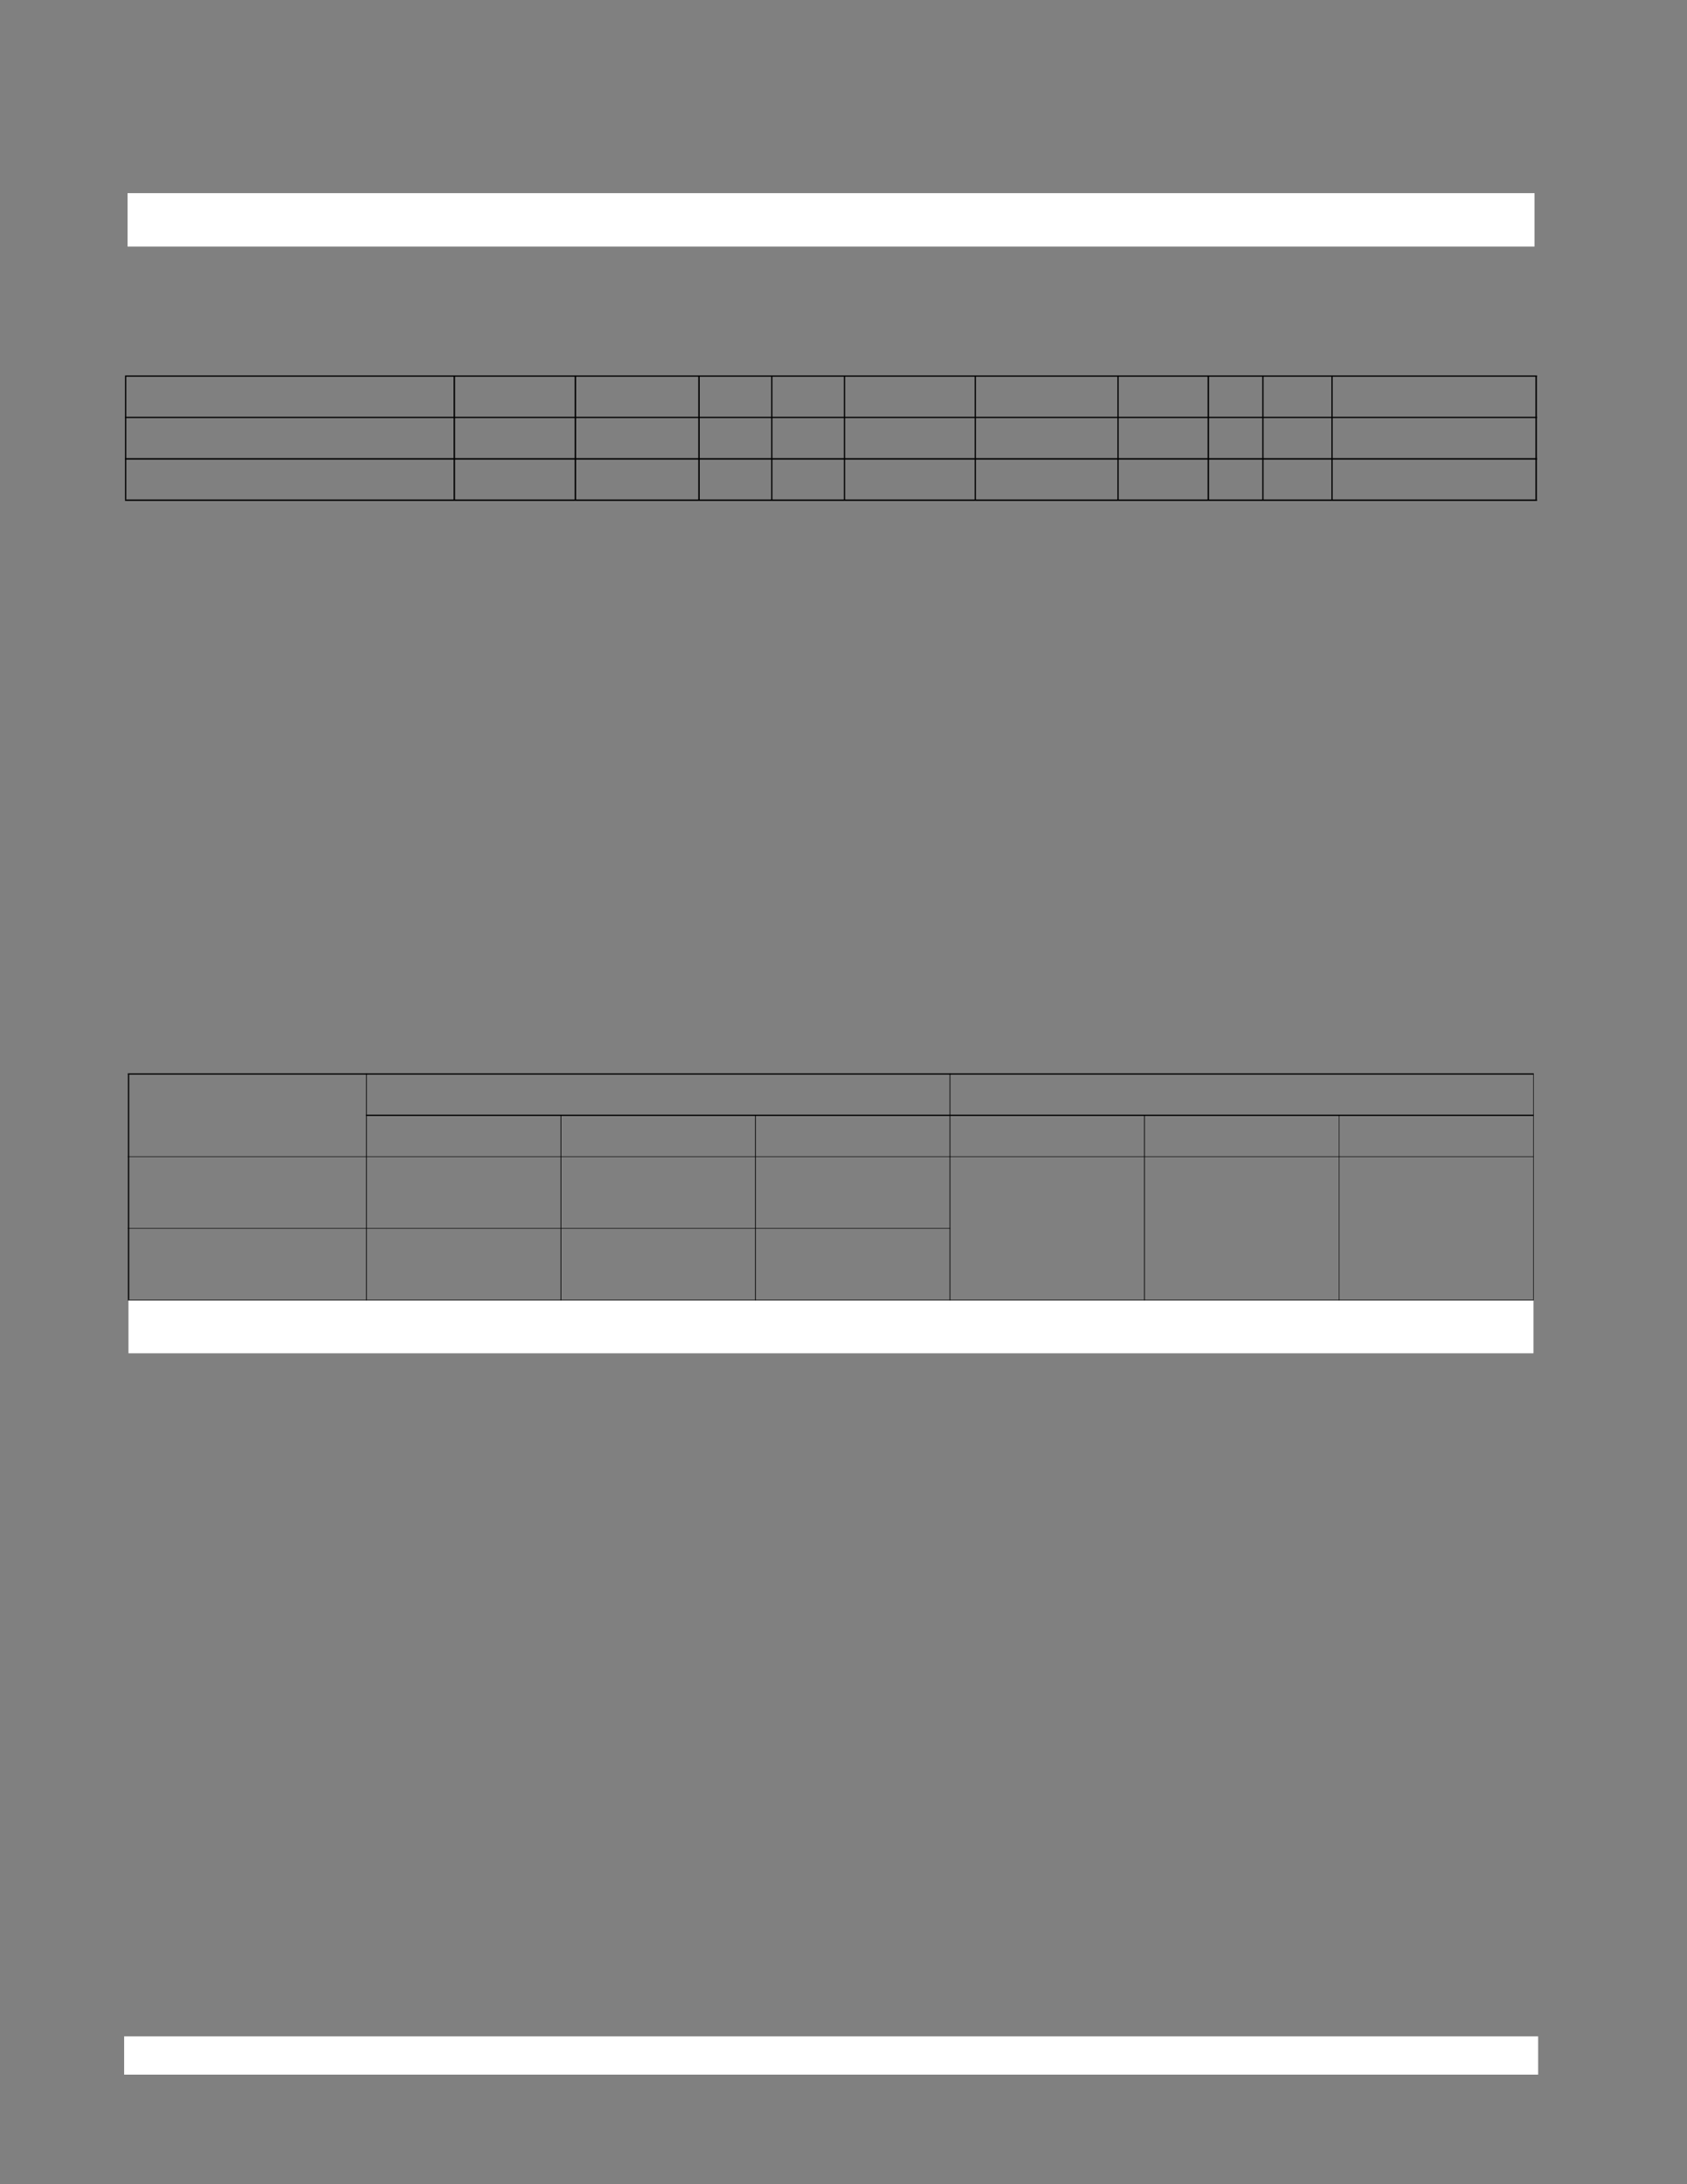 <?xml version="1.0" encoding="UTF-8" standalone="no"?>
<!DOCTYPE svg PUBLIC "-//W3C//DTD SVG 1.1//EN"
"http://www.w3.org/Graphics/SVG/1.1/DTD/svg11.dtd">
<svg viewBox="0 0 935 1210" version="1.1" xmlns="http://www.w3.org/2000/svg" xmlns:xlink="http://www.w3.org/1999/xlink">
<rect x="0" y="0" width="935" height="1210" fill="#808080" stroke="none"/>
<defs>
<clipPath id="c0_3572"><path d="M71.2,749.7V720.2H849.9v29.5Z"/></clipPath>
<style type="text/css"><![CDATA[
.g0_3572{
fill: #FFF;
}
.g1_3572{
fill: #000;
}
]]></style>
</defs>
<path d="M68.8,1149.3H852.5v-21.2H68.8v21.2Z" class="g0_3572"/>
<path d="M70.7,136.6H850.5V107H70.7v29.6Z" class="g0_3572"/>
<path d="M71.6,129.9h53.5V117.4H71.6v12.5Z" class="g0_3572"/>
<path clip-path="url(#c0_3572)" d="M71.2,749.7H849.9V720.2H71.2v29.5Z" class="g0_3572"/>
<path d="M72.1,743.1h53.5V730.7H72.1v12.4Z" class="g0_3572"/>
<path d="M69.3,276.7H70v-68h-.7v68Z" class="g1_3572"/>
<path d="M251.4,277.5h.8V208h-.8v69.5Z" class="g1_3572"/>
<path d="M318.5,277.5h.8V208h-.8v69.5Z" class="g1_3572"/>
<path d="M387,277.5h.8V208H387v69.5Z" class="g1_3572"/>
<path d="M427.4,277.5h.7V208h-.7v69.5Z" class="g1_3572"/>
<path d="M467.7,277.5h.7V208h-.7v69.5Z" class="g1_3572"/>
<path d="M540.2,277.5h.7V208h-.7v69.5Z" class="g1_3572"/>
<path d="M619.3,277.5h.7V208h-.7v69.5Z" class="g1_3572"/>
<path d="M669.3,277.5h.8V208h-.8v69.5Z" class="g1_3572"/>
<path d="M699.6,277.5h.7V208h-.7v69.5Z" class="g1_3572"/>
<path d="M737.9,277.5h.7V208h-.7v69.5Z" class="g1_3572"/>
<path d="M851,276.7h.8v-68H851v68Z" class="g1_3572"/>
<path d="M69.3,208.7H851.9V208H69.3v.7Z" class="g1_3572"/>
<path d="M69.3,231.6H851.9v-.7H69.3v.7Z" class="g1_3572"/>
<path d="M69.3,254.6H851.9v-.8H69.3v.8Z" class="g1_3572"/>
<path d="M69.3,277.5H851.9v-.8H69.3v.8Z" class="g1_3572"/>
<path d="M70.9,719.9h.7V595.3h-.7V719.9Z" class="g1_3572"/>
<path d="M202.9,720.4h.4V594.6h-.4V720.4Z" class="g1_3572"/>
<path d="M310.7,720.4h.4V617.5h-.4V720.4Z" class="g1_3572"/>
<path d="M418.5,720.4h.4V617.5h-.4V720.4Z" class="g1_3572"/>
<path d="M526.3,720.4h.4V594.6h-.4V720.4Z" class="g1_3572"/>
<path d="M634.1,720.4h.4V617.5h-.4V720.4Z" class="g1_3572"/>
<path d="M742,720.4h.3V617.5H742V720.4Z" class="g1_3572"/>
<path d="M849.8,719.9h.3V595.3h-.3V719.9Z" class="g1_3572"/>
<path d="M70.8,595.3H850.1v-.7H70.8v.7Z" class="g1_3572"/>
<path d="M202.9,618.2H850.1v-.7H202.9v.7Z" class="g1_3572"/>
<path d="M70.8,640.9H850.1v-.3H70.8v.3Z" class="g1_3572"/>
<path d="M70.8,680.6H526.7v-.3H70.8v.3Z" class="g1_3572"/>
<path d="M70.8,720.4H850.1V720H70.8v.4Z" class="g1_3572"/>
</svg>